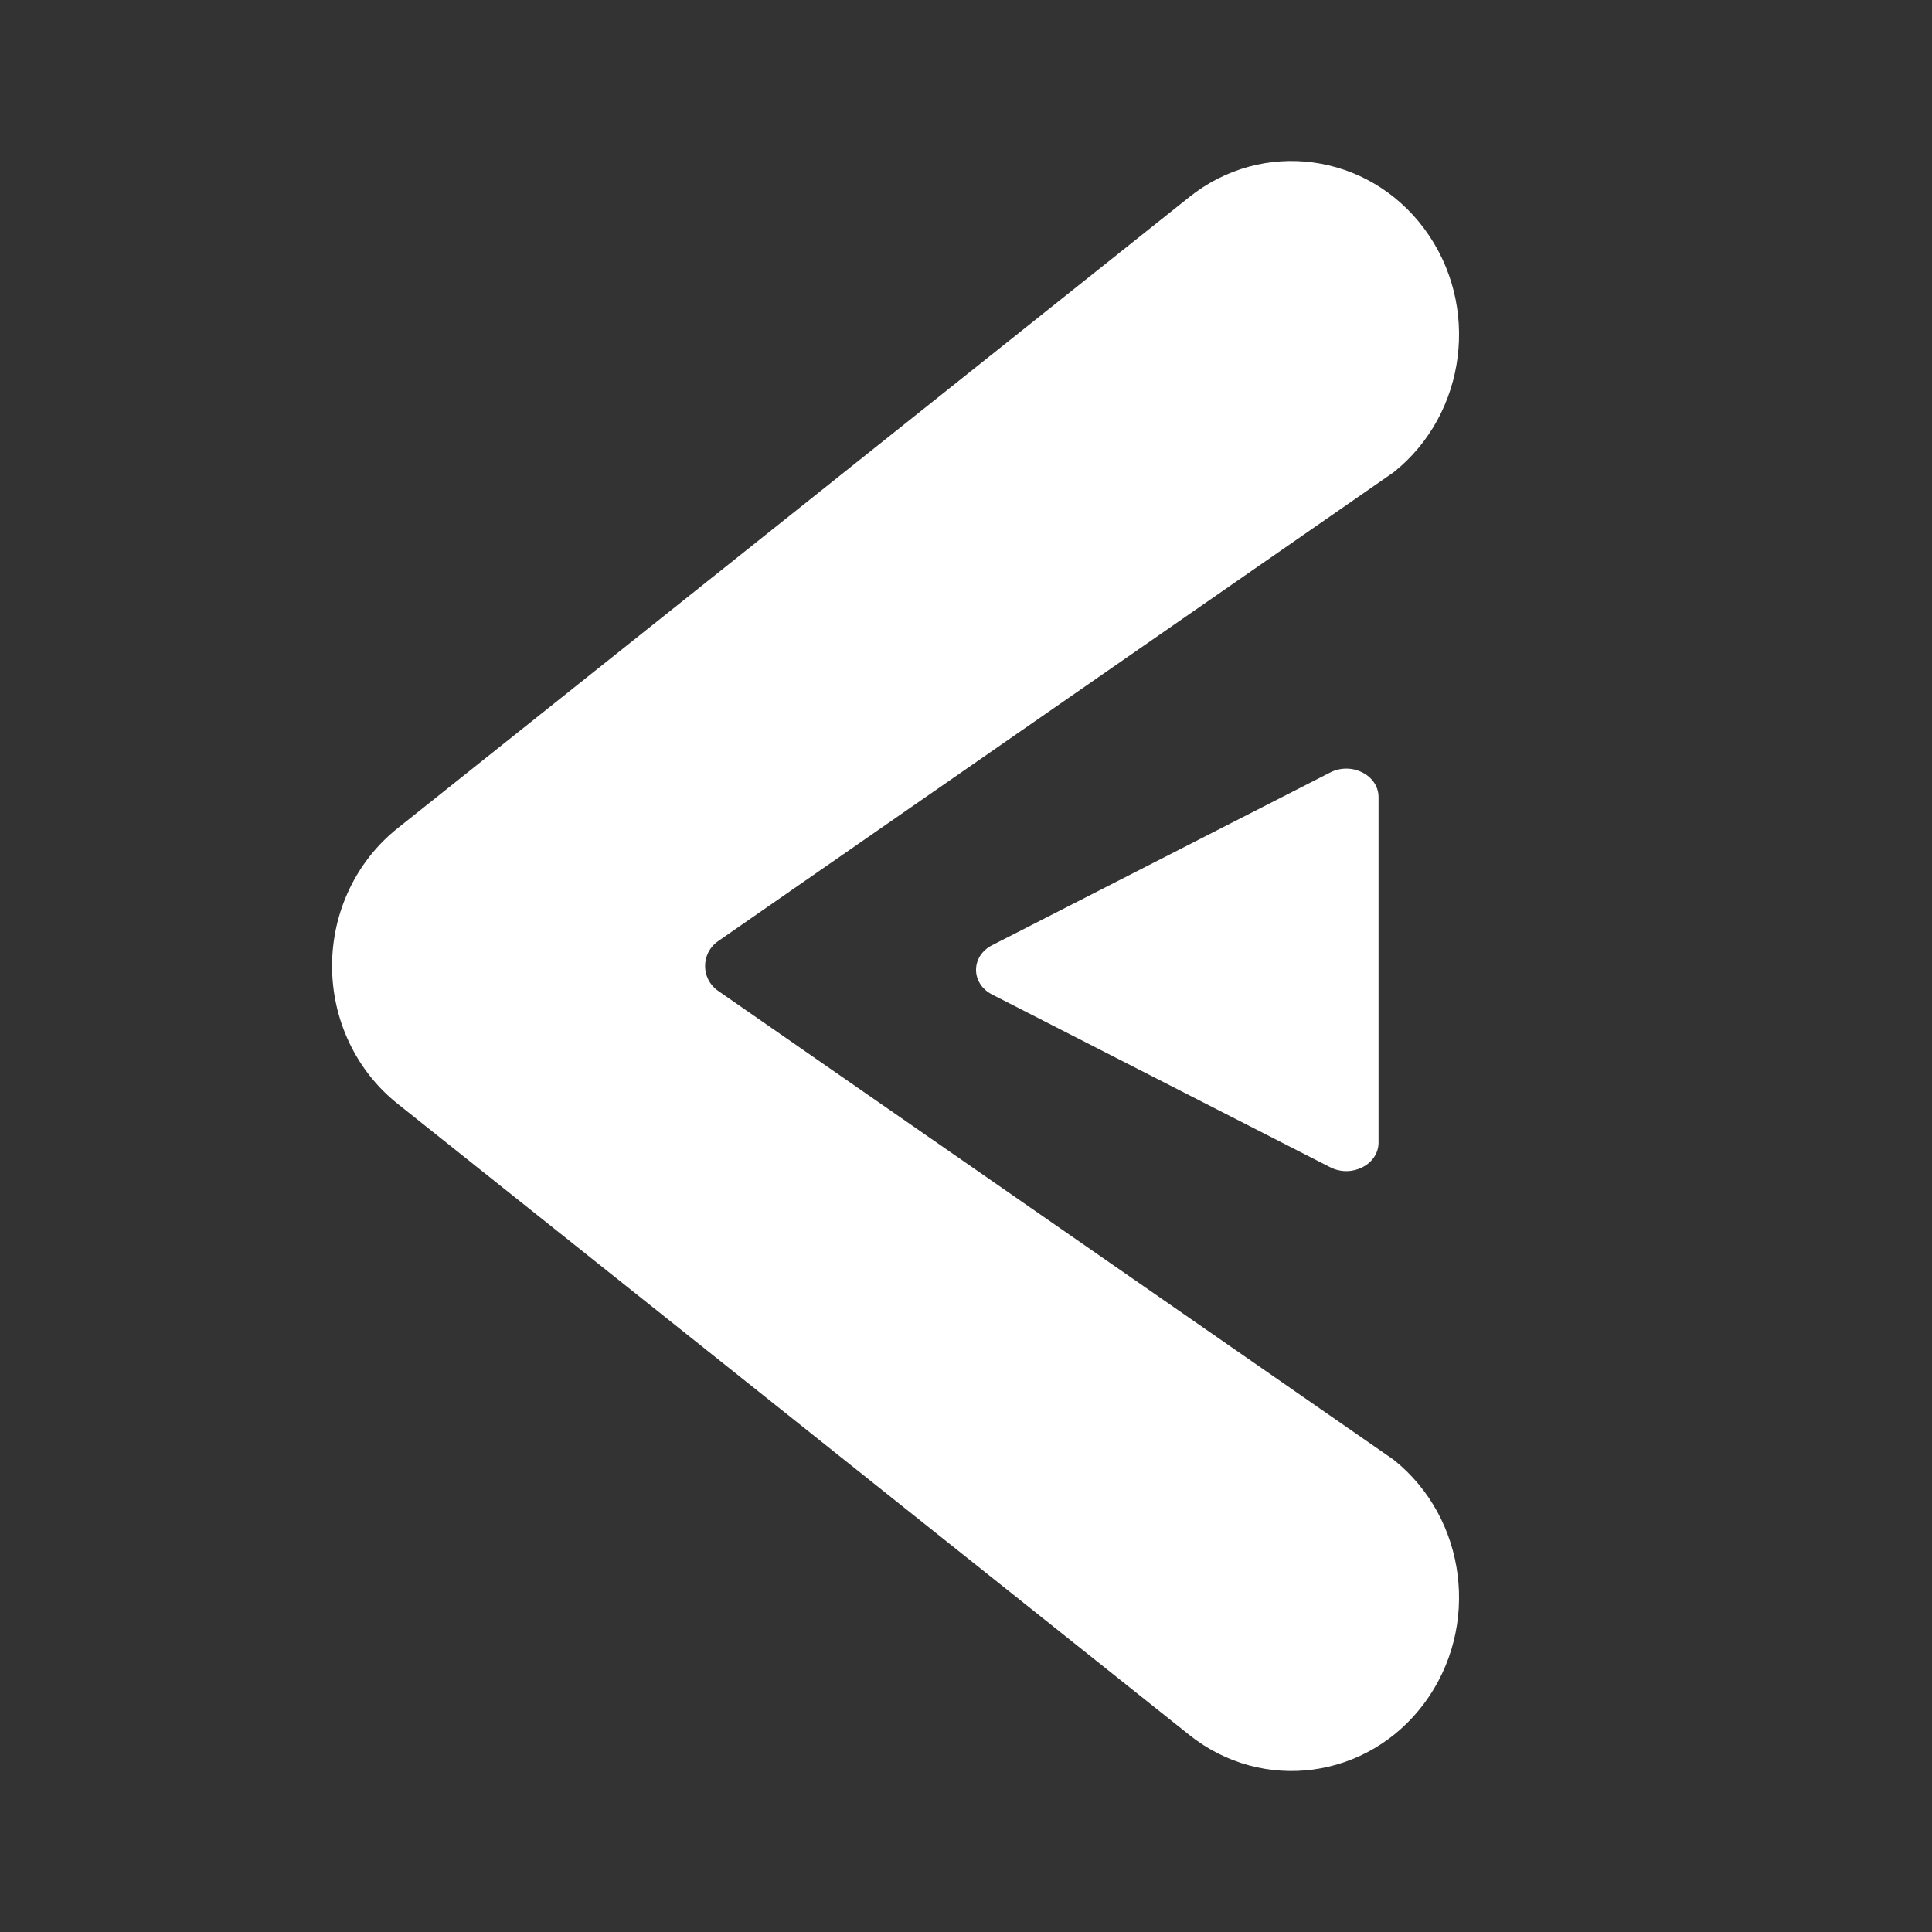 <svg width="64" height="64" viewBox="0 0 64 64" fill="none" xmlns="http://www.w3.org/2000/svg">
<rect x="0" y="0" width="64" height="64" fill="#333333" stroke="none"/>
<path d="M32.866 31.311C32.155 31.674 32.155 32.582 32.866 32.945L44.066 38.667C44.778 39.03 45.666 38.576 45.666 37.849L45.666 26.406C45.666 25.68 44.778 25.226 44.066 25.589L32.866 31.311Z" fill="white"/>
<path fill-rule="evenodd" clip-rule="evenodd" d="M11 32C11 33.786 11.8 35.47 13.166 36.559L39.4 57.474C41.829 59.41 45.313 58.939 47.182 56.422C49.051 53.904 48.596 50.293 46.167 48.356L23.787 32.822C23.214 32.424 23.214 31.576 23.787 31.178L46.167 15.644C48.596 13.707 49.051 10.096 47.182 7.578C45.313 5.061 41.829 4.59 39.4 6.526L13.166 27.441C11.8 28.53 11 30.214 11 32Z" fill="white"/>
</svg>
